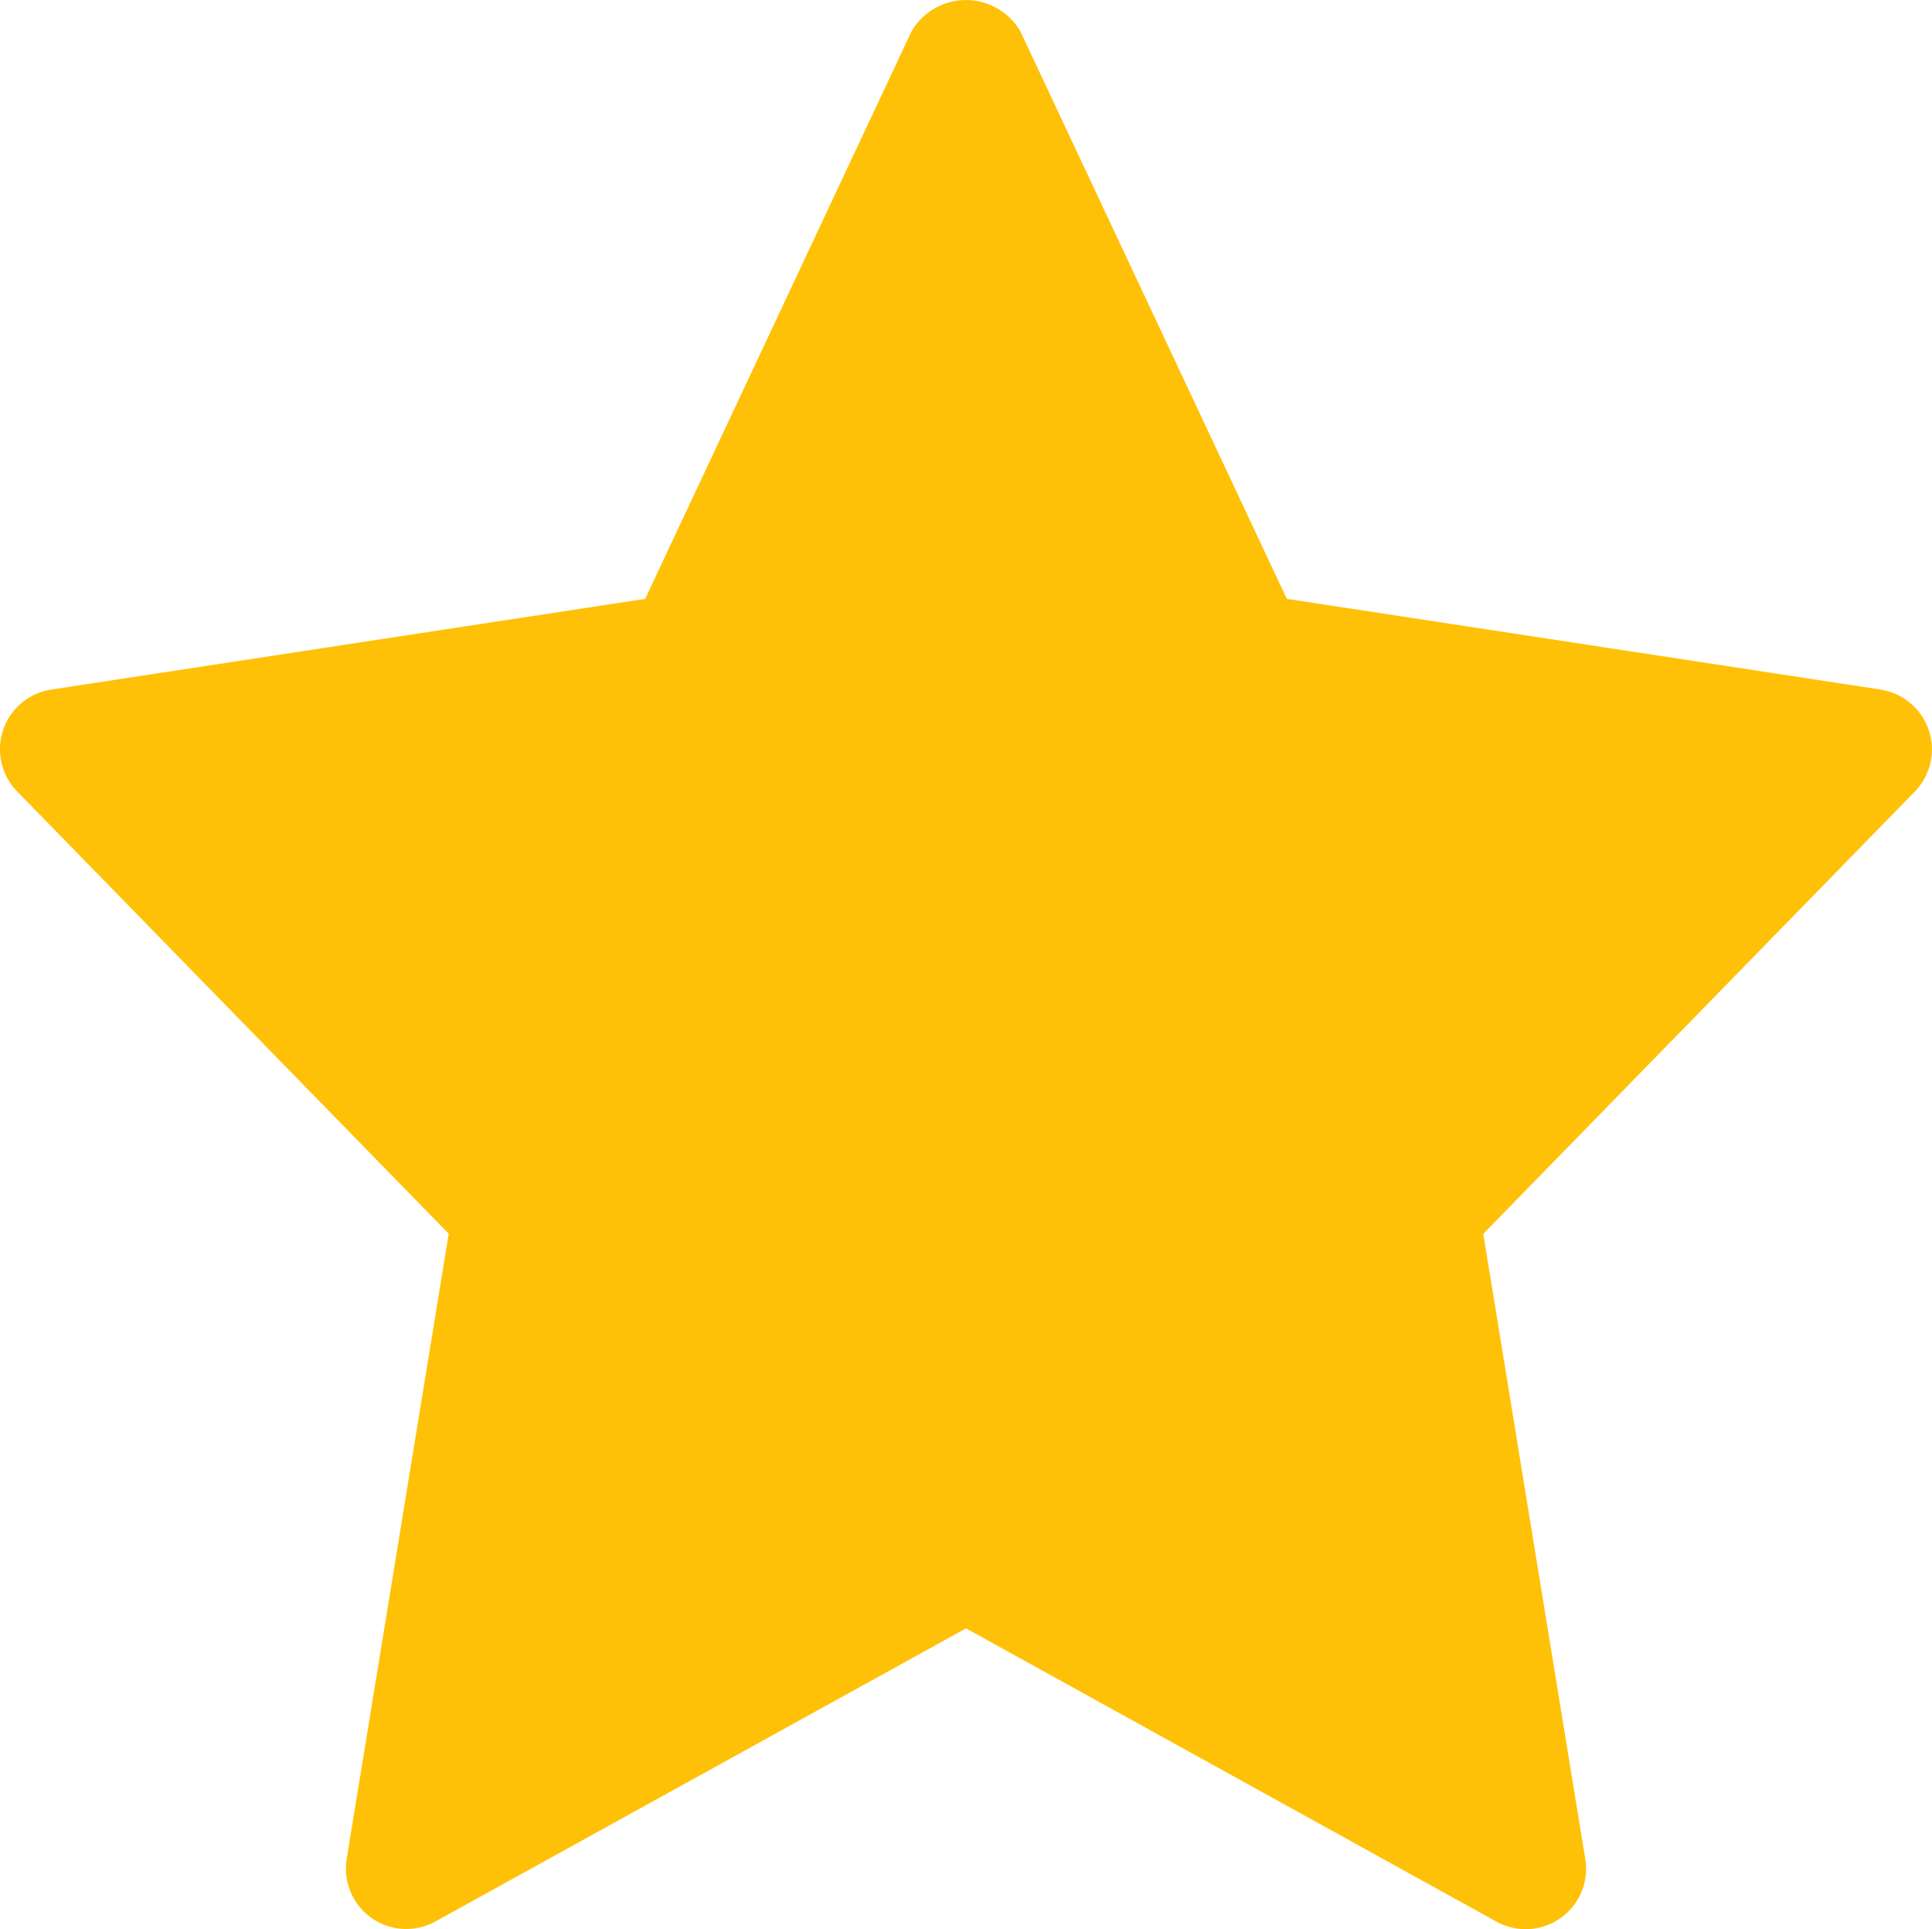 <svg xmlns="http://www.w3.org/2000/svg" width="20" height="19.97" viewBox="0 0 20 19.97"><defs><style>.a{fill:#ffc107;}</style></defs><path class="a" d="M19.469,7.156l-6.148-.939L10.565.347a.651.651,0,0,0-1.131,0L6.679,6.217.531,7.156A.625.625,0,0,0,.178,8.211l4.467,4.578L3.589,19.261a.625.625,0,0,0,.919.647L10,16.874l5.492,3.036a.625.625,0,0,0,.919-.647L15.355,12.79l4.467-4.578a.626.626,0,0,0-.352-1.055Z" transform="translate(0 -0.018)"/></svg>